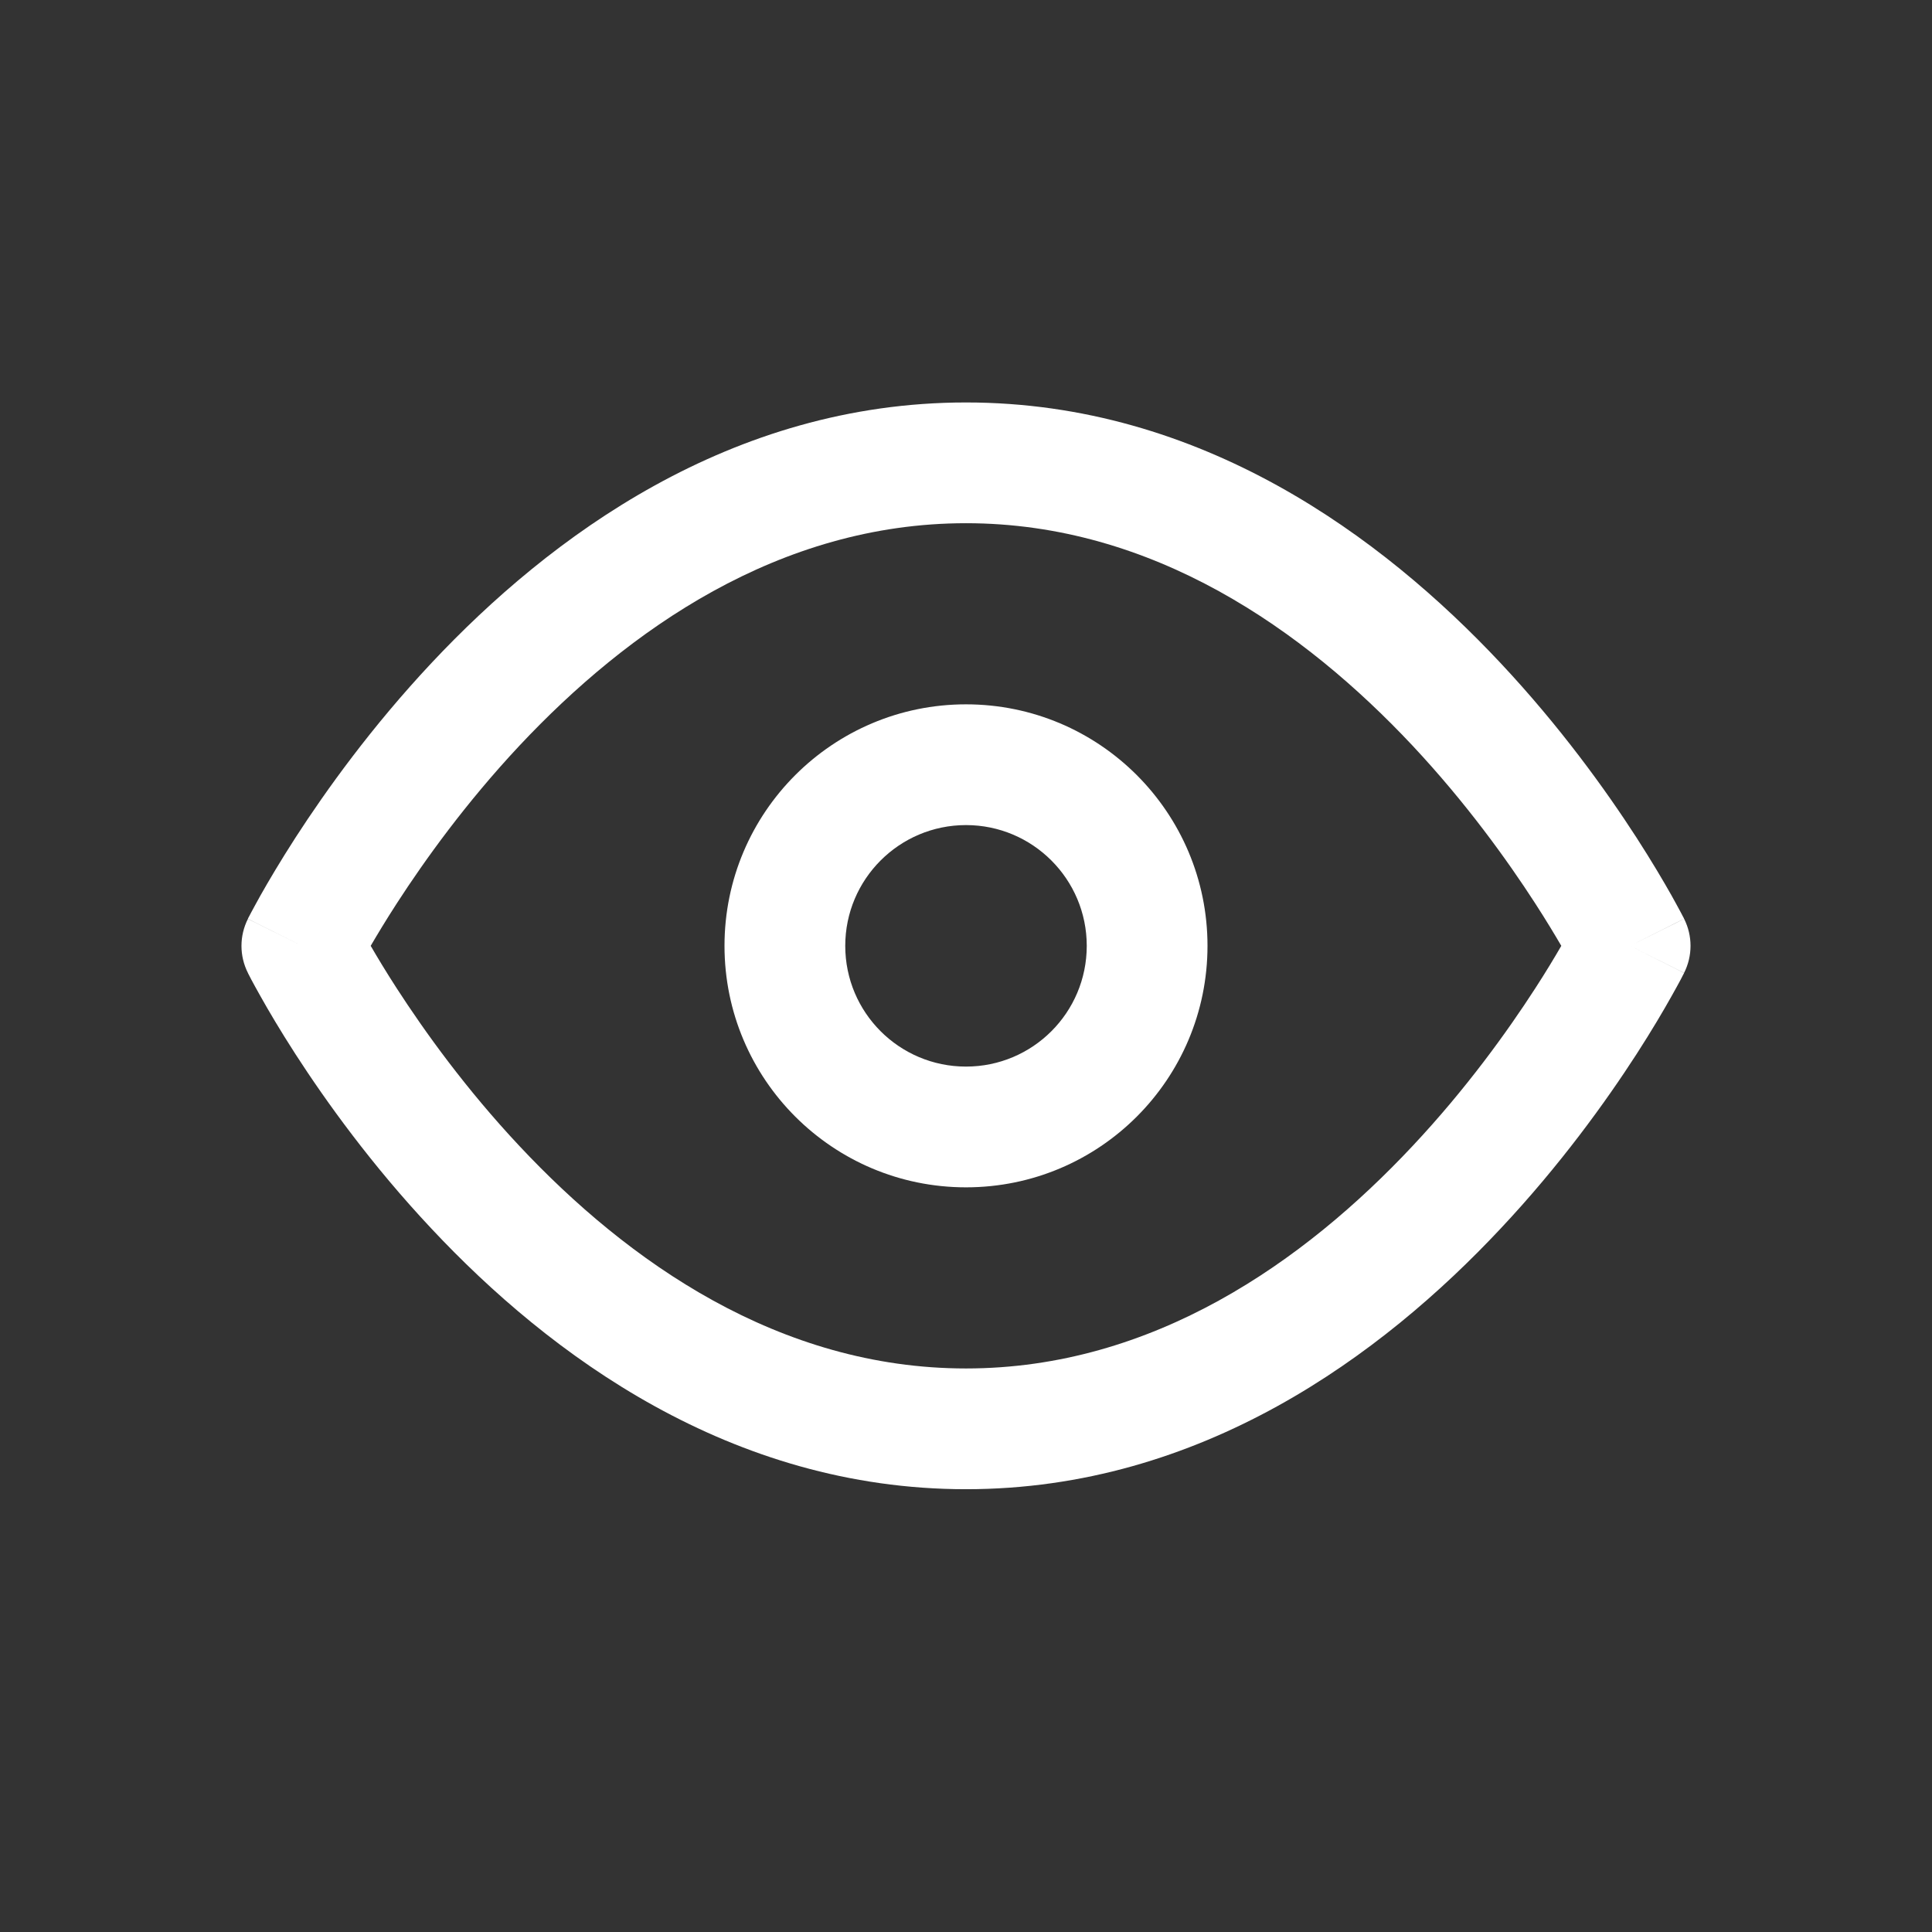 <svg width="16" height="16" viewBox="0 0 16 16" fill="none" xmlns="http://www.w3.org/2000/svg">
<rect x="0" y="0" width="16" height="16" fill="#333333" stroke="none"/>
<g id="Eye/Eye On">
<path id="Vector" fill-rule="evenodd" clip-rule="evenodd" d="M3.287 8.187C3.197 8.048 3.125 7.928 3.07 7.833C3.125 7.739 3.197 7.619 3.287 7.48C3.518 7.123 3.859 6.648 4.302 6.175C5.198 5.22 6.45 4.333 8 4.333C9.55 4.333 10.802 5.22 11.698 6.175C12.141 6.648 12.482 7.123 12.713 7.48C12.803 7.619 12.875 7.739 12.93 7.833C12.875 7.928 12.803 8.048 12.713 8.187C12.482 8.544 12.141 9.019 11.698 9.491C10.802 10.447 9.55 11.333 8 11.333C6.45 11.333 5.198 10.447 4.302 9.491C3.859 9.019 3.518 8.544 3.287 8.187ZM13.5 7.833C13.947 7.61 13.947 7.61 13.947 7.609L13.5 7.833ZM13.947 7.609C14.018 7.75 14.018 7.916 13.947 8.057L13.5 7.833C13.947 8.057 13.947 8.058 13.947 8.058L13.946 8.059L13.945 8.062L13.939 8.073C13.934 8.083 13.927 8.096 13.919 8.112C13.901 8.145 13.876 8.192 13.843 8.25C13.777 8.368 13.68 8.533 13.553 8.73C13.299 9.123 12.922 9.648 12.427 10.175C11.448 11.22 9.95 12.333 8 12.333C6.05 12.333 4.552 11.22 3.573 10.175C3.078 9.648 2.701 9.123 2.447 8.73C2.32 8.533 2.223 8.368 2.157 8.25C2.124 8.192 2.099 8.145 2.081 8.112C2.073 8.096 2.066 8.083 2.061 8.073L2.055 8.062L2.054 8.059L2.053 8.057L2.5 7.833C2.053 8.057 2.053 8.057 2.053 8.057C1.982 7.916 1.982 7.751 2.053 7.61L2.5 7.833C2.053 7.61 2.053 7.609 2.053 7.609L2.054 7.608L2.055 7.604L2.061 7.593C2.066 7.584 2.073 7.571 2.081 7.555C2.099 7.522 2.124 7.475 2.157 7.416C2.223 7.299 2.32 7.134 2.447 6.937C2.701 6.544 3.078 6.019 3.573 5.491C4.552 4.447 6.05 3.333 8 3.333C9.95 3.333 11.448 4.447 12.427 5.491C12.922 6.019 13.299 6.544 13.553 6.937C13.68 7.134 13.777 7.299 13.843 7.416C13.876 7.475 13.901 7.522 13.919 7.555C13.927 7.571 13.934 7.584 13.939 7.593L13.945 7.604L13.946 7.608L13.947 7.609ZM7 7.833C7 7.281 7.448 6.833 8 6.833C8.552 6.833 9 7.281 9 7.833C9 8.386 8.552 8.833 8 8.833C7.448 8.833 7 8.386 7 7.833ZM8 5.833C6.896 5.833 6 6.729 6 7.833C6 8.938 6.896 9.833 8 9.833C9.105 9.833 10 8.938 10 7.833C10 6.729 9.105 5.833 8 5.833Z" fill="white"/>
</g>
</svg>
